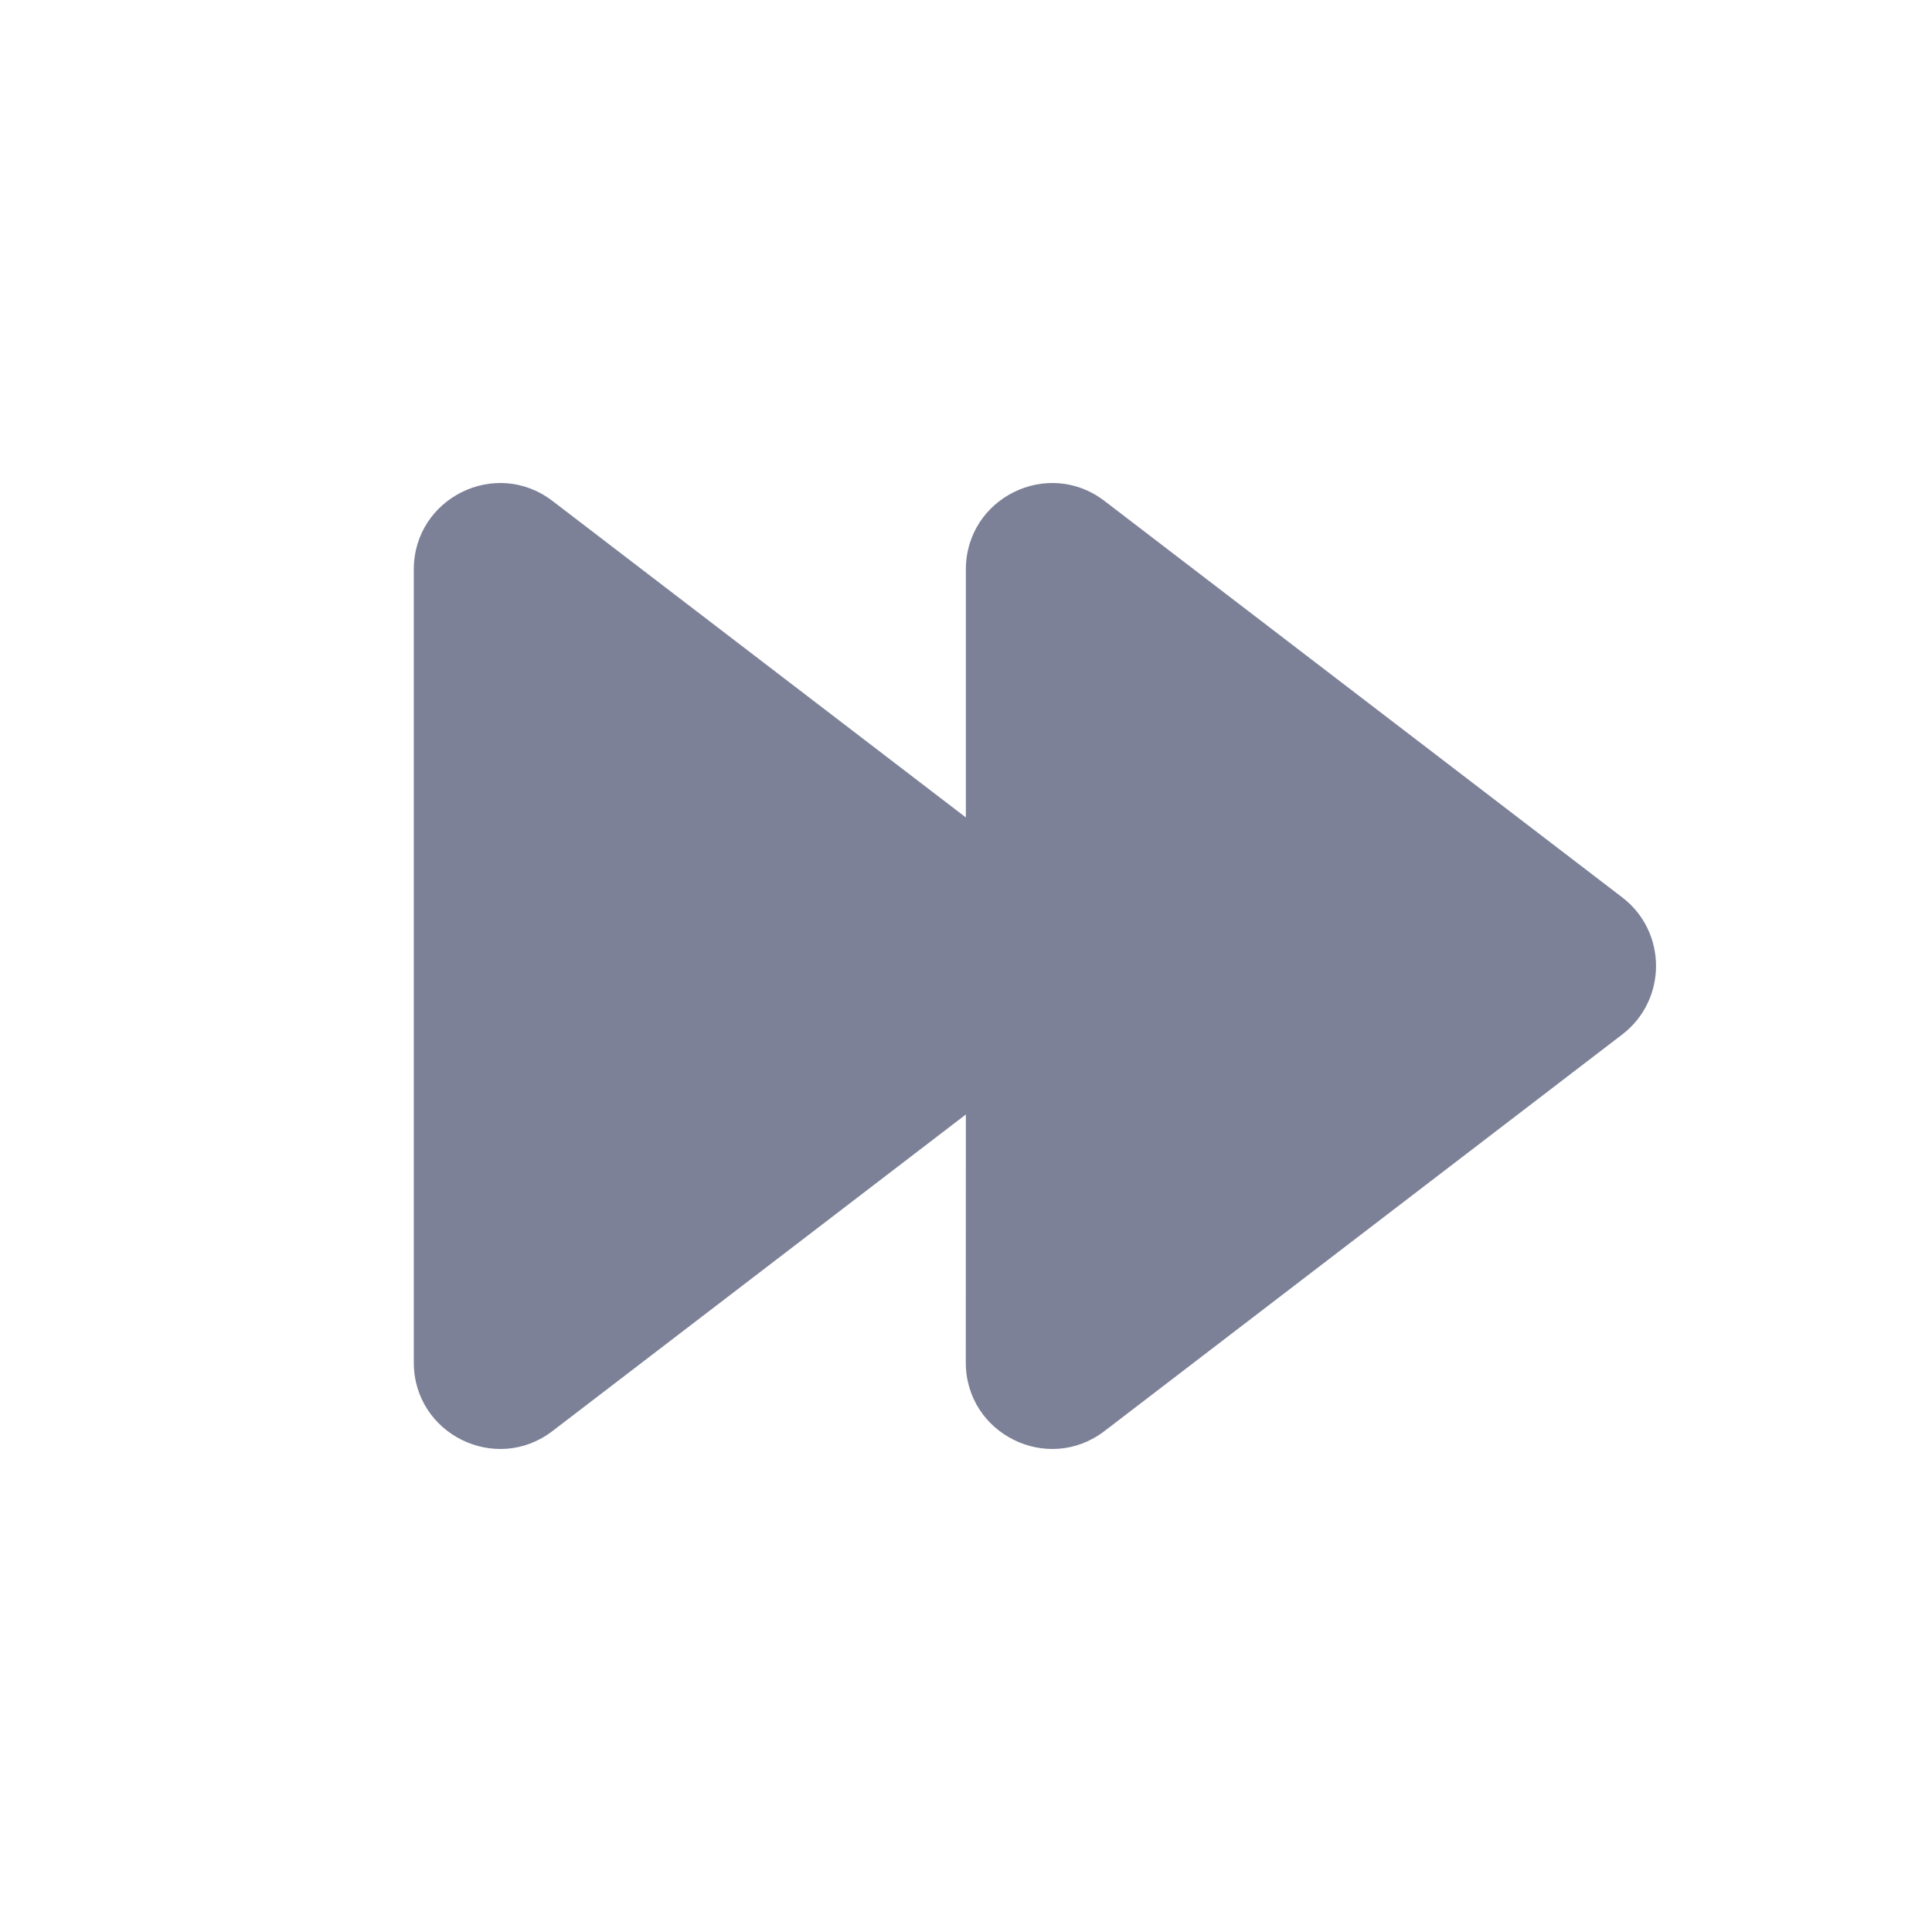 <svg width="28" height="28" viewBox="0 0 28 28" fill="none" xmlns="http://www.w3.org/2000/svg">
<path d="M8.007 7.26C7.184 6.63 5.997 7.217 5.997 8.254L5.997 19.746C5.997 20.783 7.184 21.37 8.007 20.74L13.998 16.152L13.997 19.746C13.997 20.783 15.184 21.37 16.007 20.74L23.51 14.993C24.164 14.492 24.164 13.505 23.51 13.005L16.007 7.26C15.184 6.63 13.998 7.217 13.998 8.254L13.998 11.847L8.007 7.26Z" fill="#7D8198"/>
</svg>
